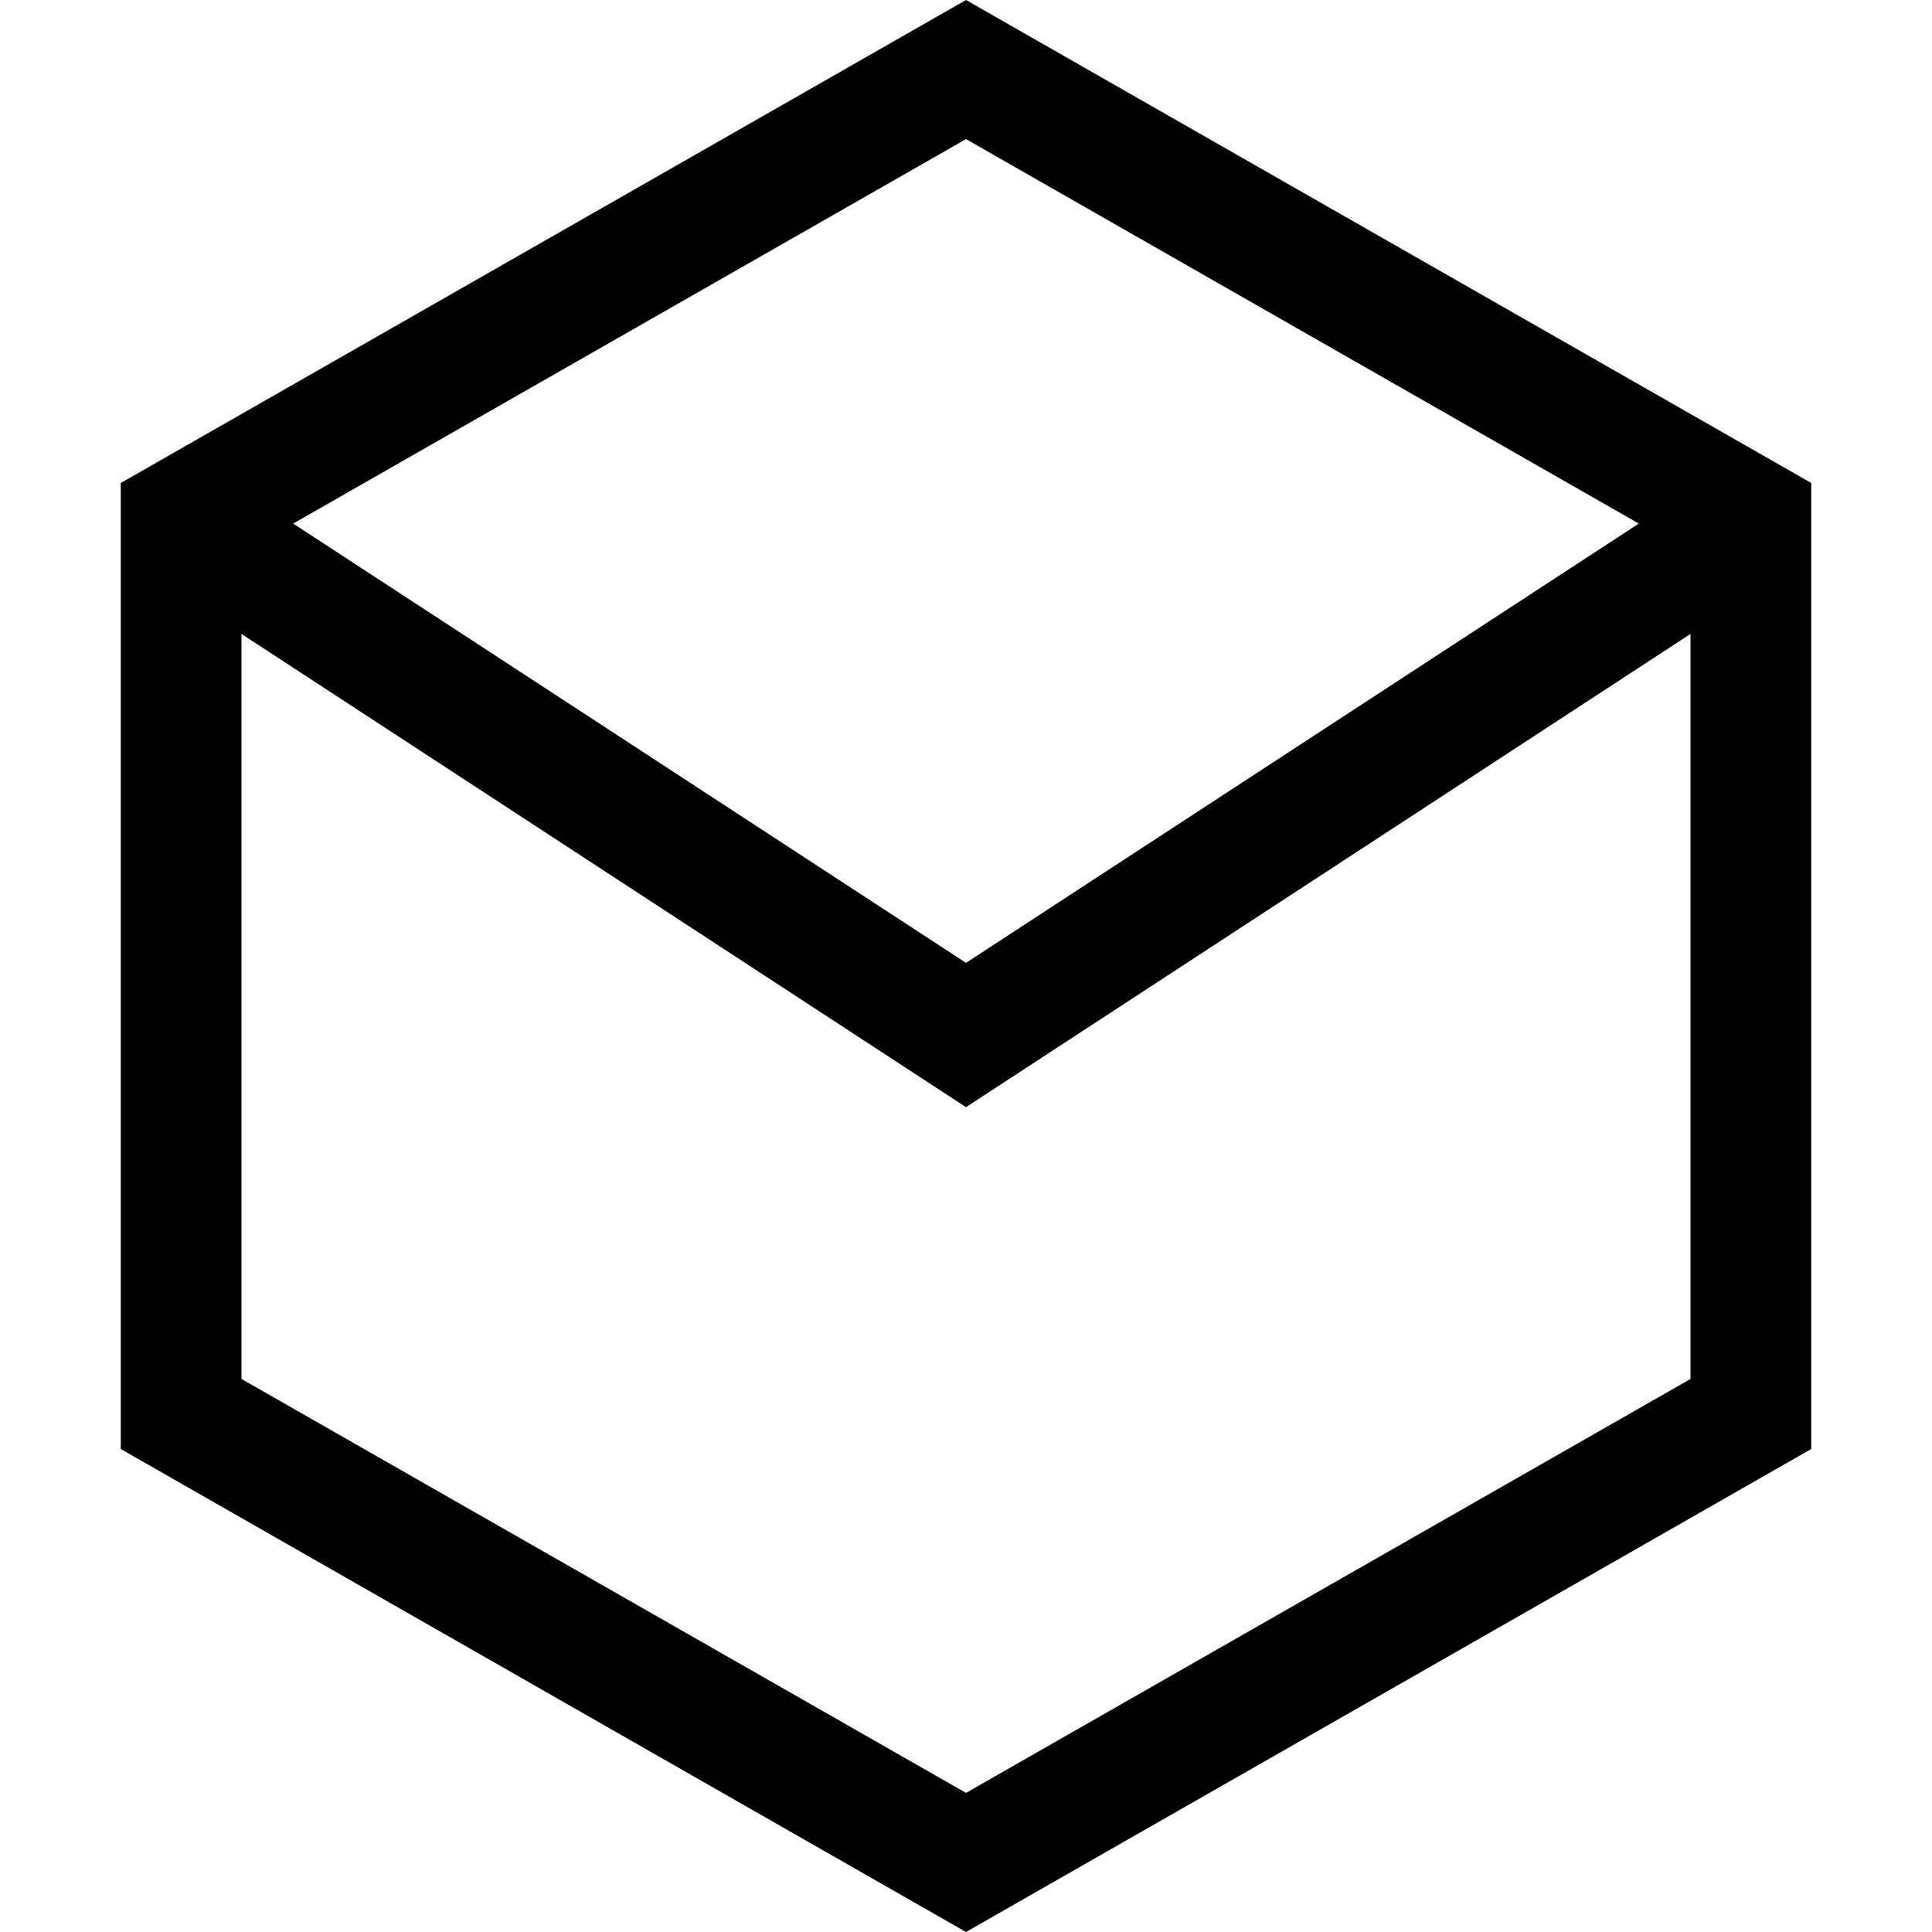 <svg width="16" height="16" viewBox="0 0 16 16" xmlns="http://www.w3.org/2000/svg">
    <path fill-rule="evenodd" clip-rule="evenodd" d="M8 9.169L2 5.25V11.42L8 14.848L14 11.42V5.25L8 9.169ZM15 4V12L8 16L1 12V4L8 0L15 4ZM13.572 4.336L8 1.152L2.428 4.336L8 7.974L13.572 4.336Z" />
</svg>

